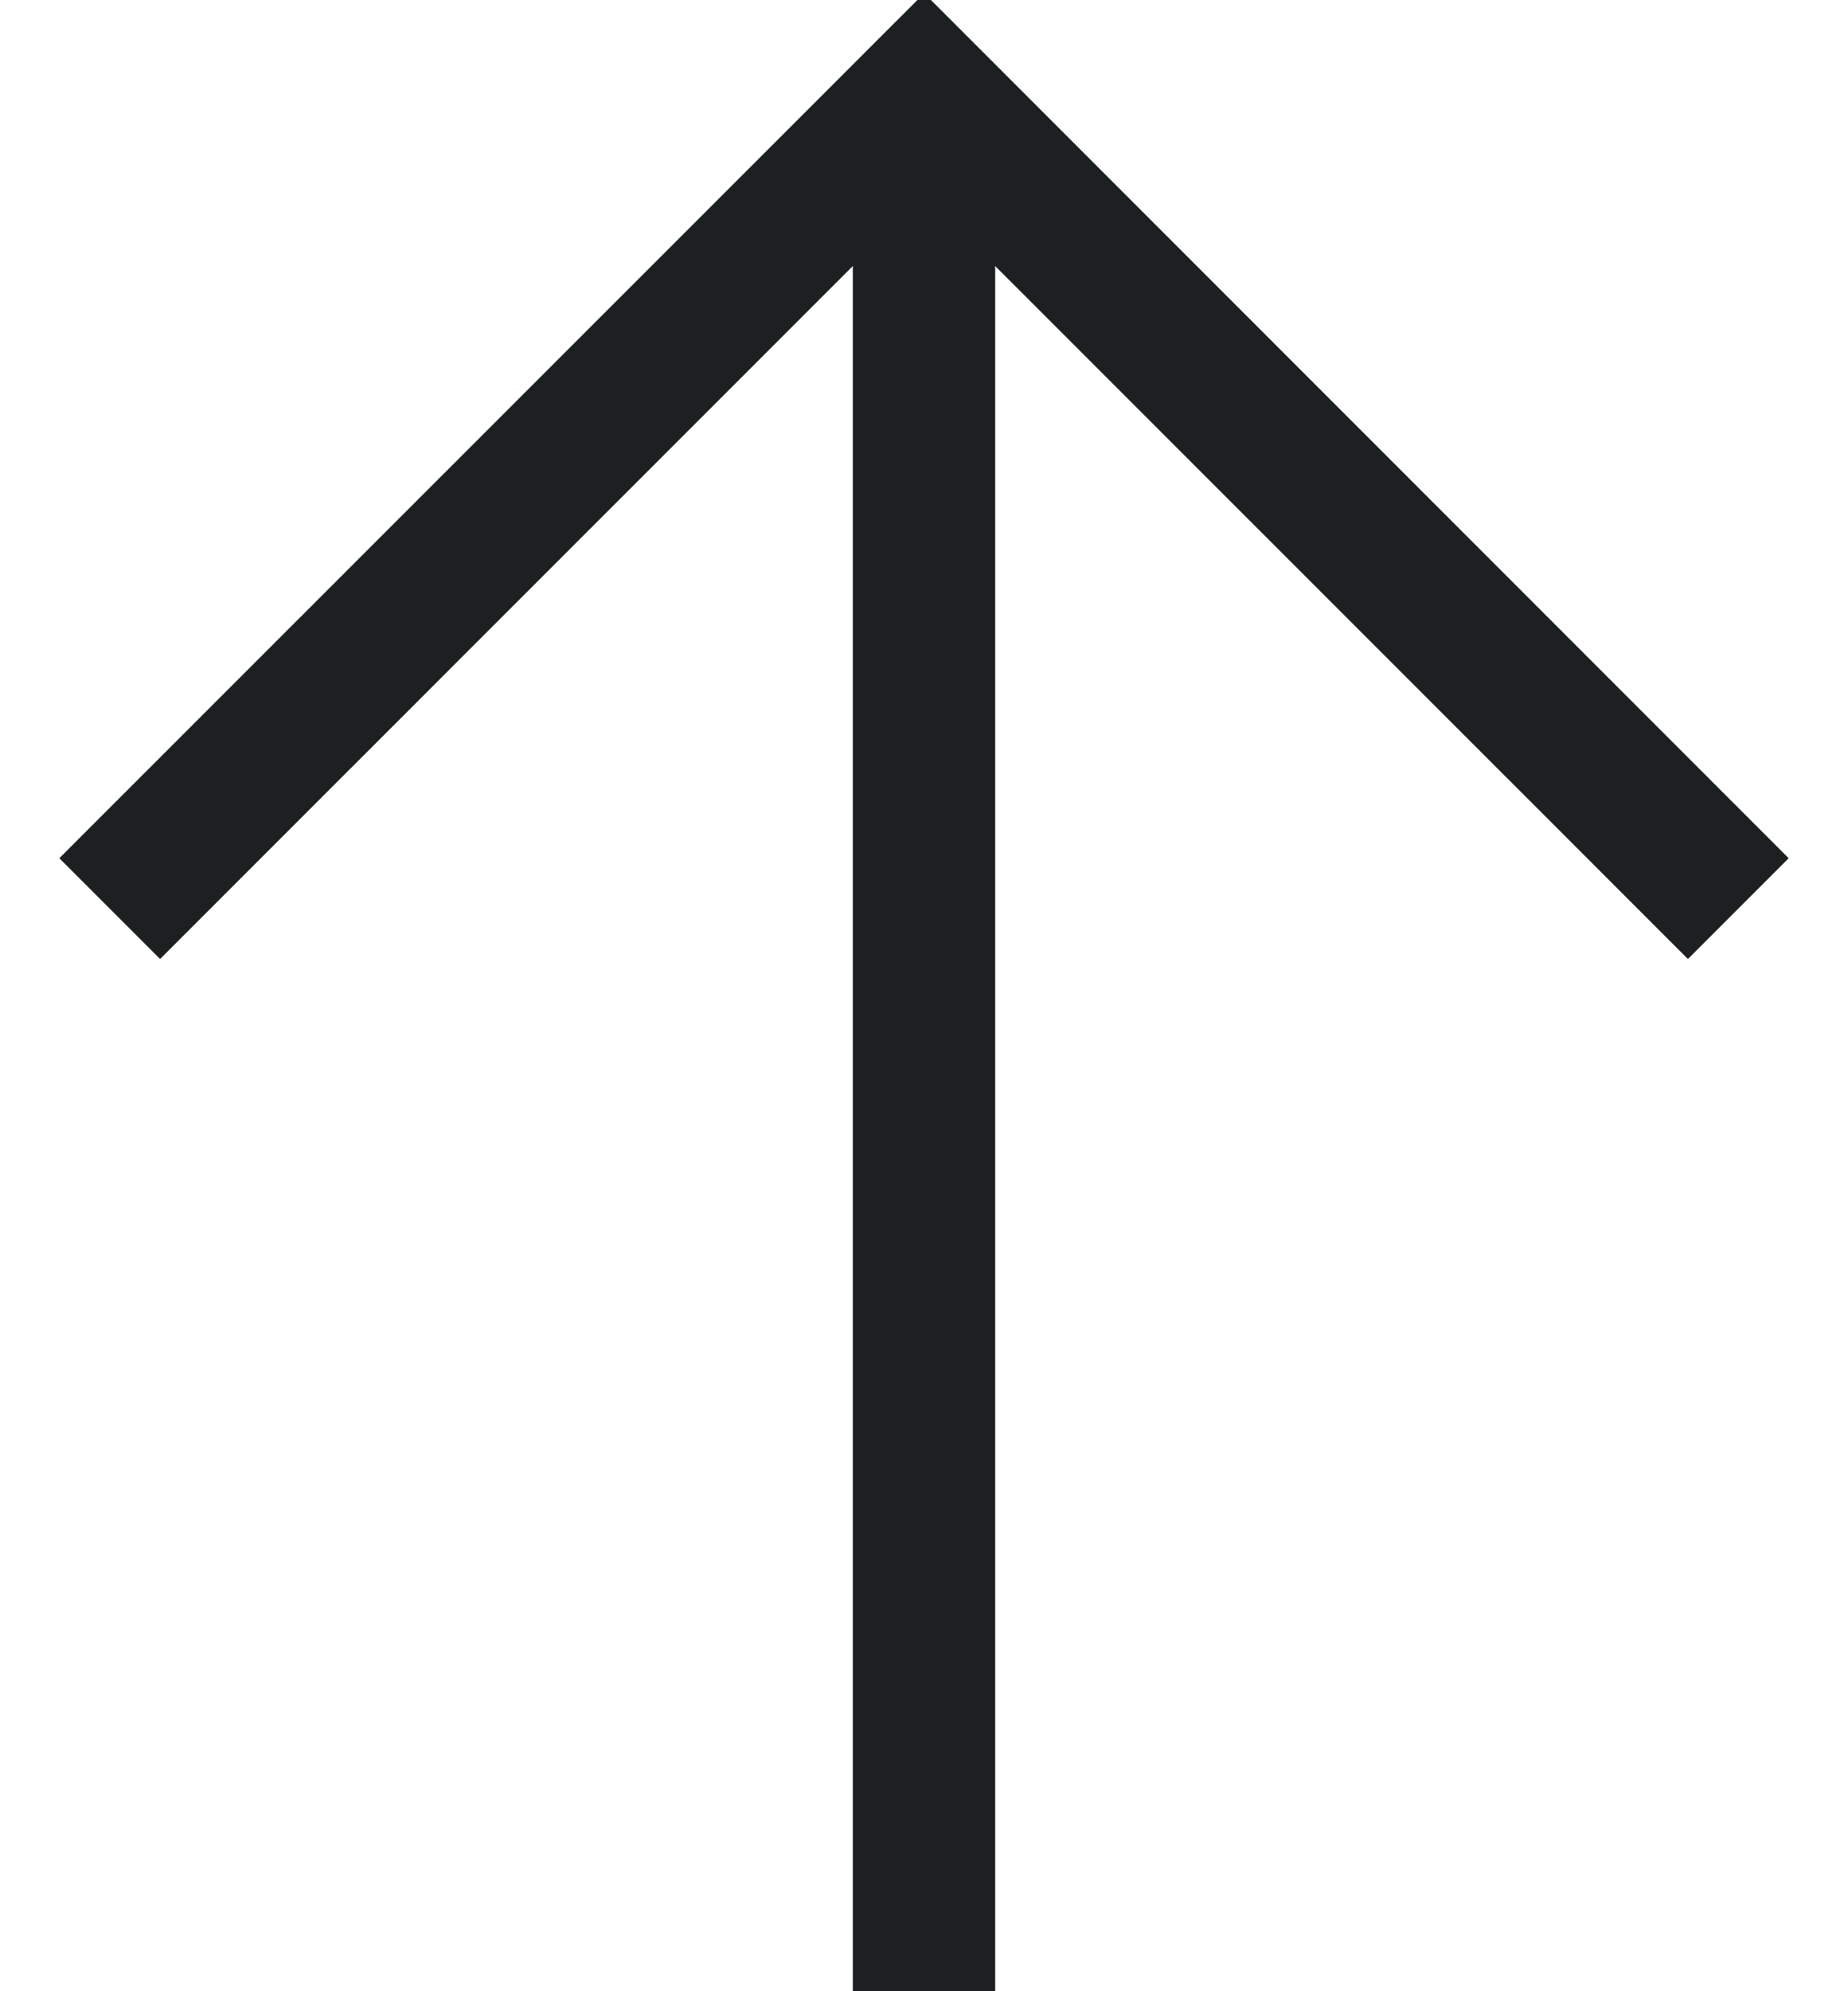 <svg xmlns="http://www.w3.org/2000/svg" xmlns:xlink="http://www.w3.org/1999/xlink" width="13" height="14" viewBox="0 0 13 14"><defs><path id="9x73a" d="M1549.874 1543.741l.707-.707-6.08-6.08-6.082 6.08.707.707 4.874-4.873V1551h1v-12.132z"/></defs><g><g transform="translate(-1538 -1537)"><use xlink:href="#9x73a"/><use fill="#1c2021" xlink:href="#9x73a"/></g></g></svg>